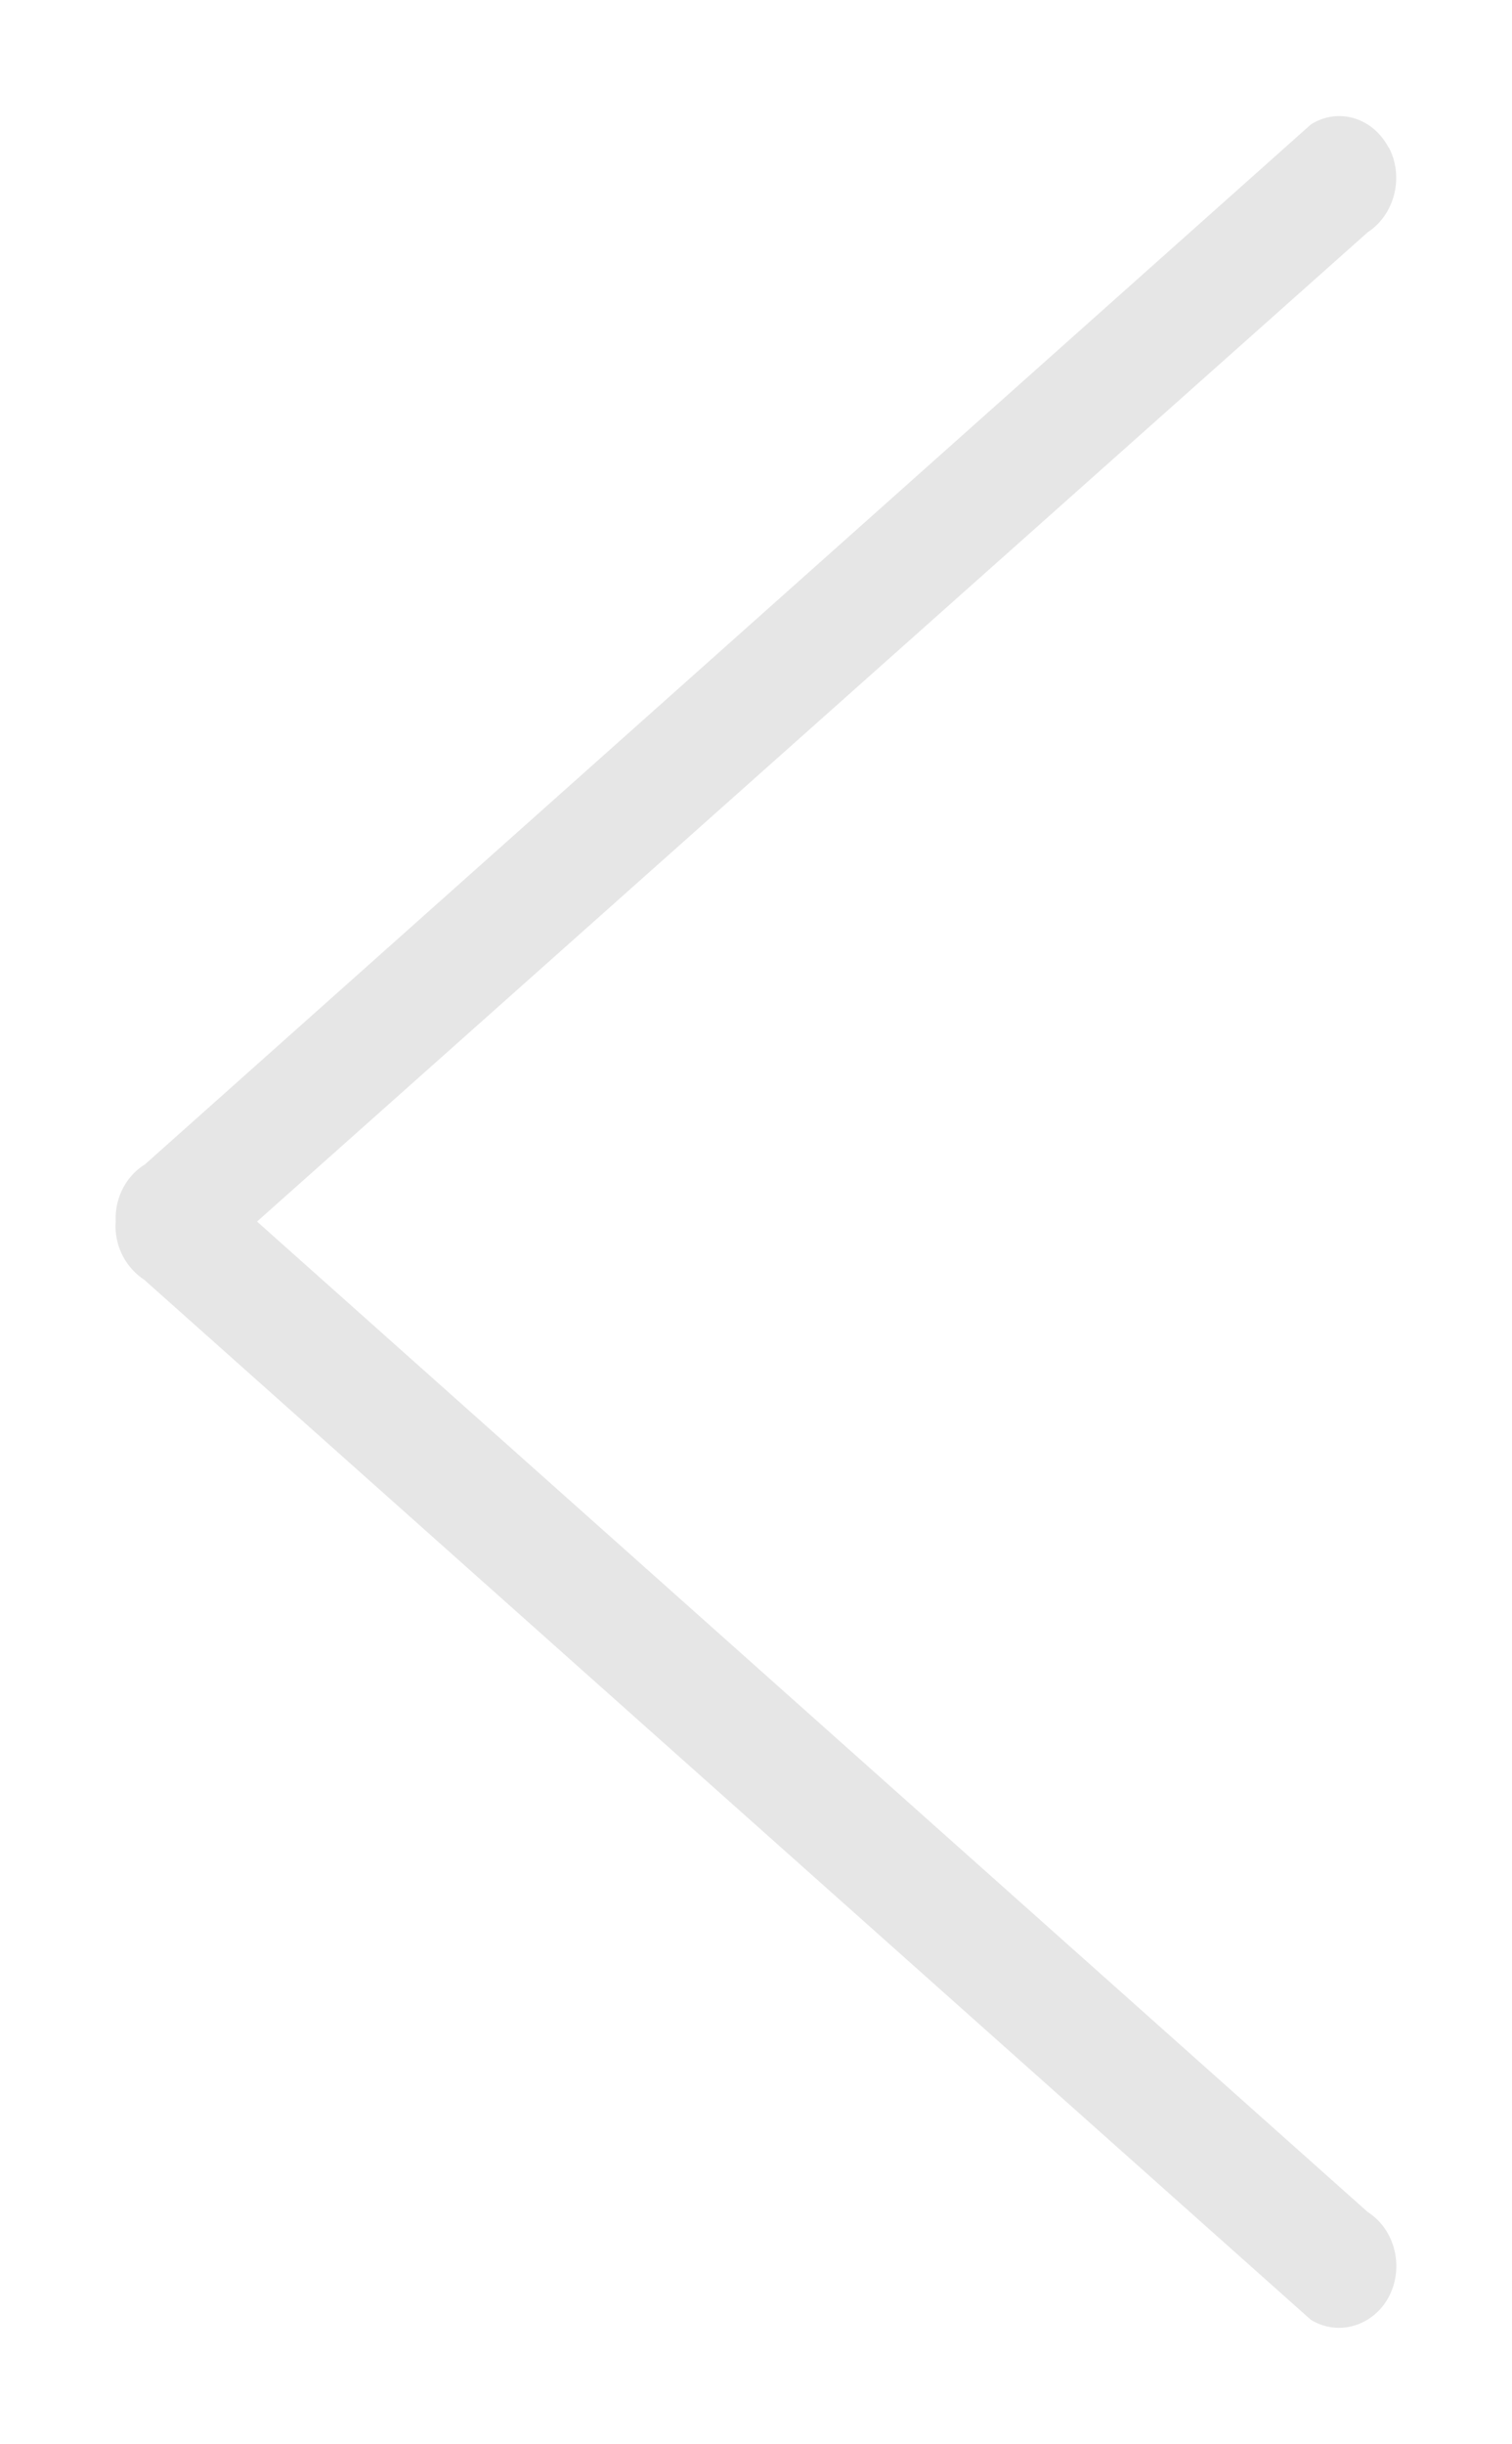 <svg xmlns="http://www.w3.org/2000/svg" xmlns:xlink="http://www.w3.org/1999/xlink" width="26" height="42" viewBox="0 0 26 42"><defs><path id="a" d="M183.88 3161.53c.27.51.1 1.16-.36 1.46l-19.1 17 19.1 17.02c.47.3.63.95.36 1.46-.27.5-.87.68-1.34.39l-20.06-17.87a1.1 1.1 0 0 1-.49-1c-.02-.38.16-.77.5-.98l20.05-17.87c.47-.3 1.07-.12 1.34.4z"/></defs><use fill="#e6e6e6" xlink:href="#a" transform="translate(-160 -3159)"/></svg>